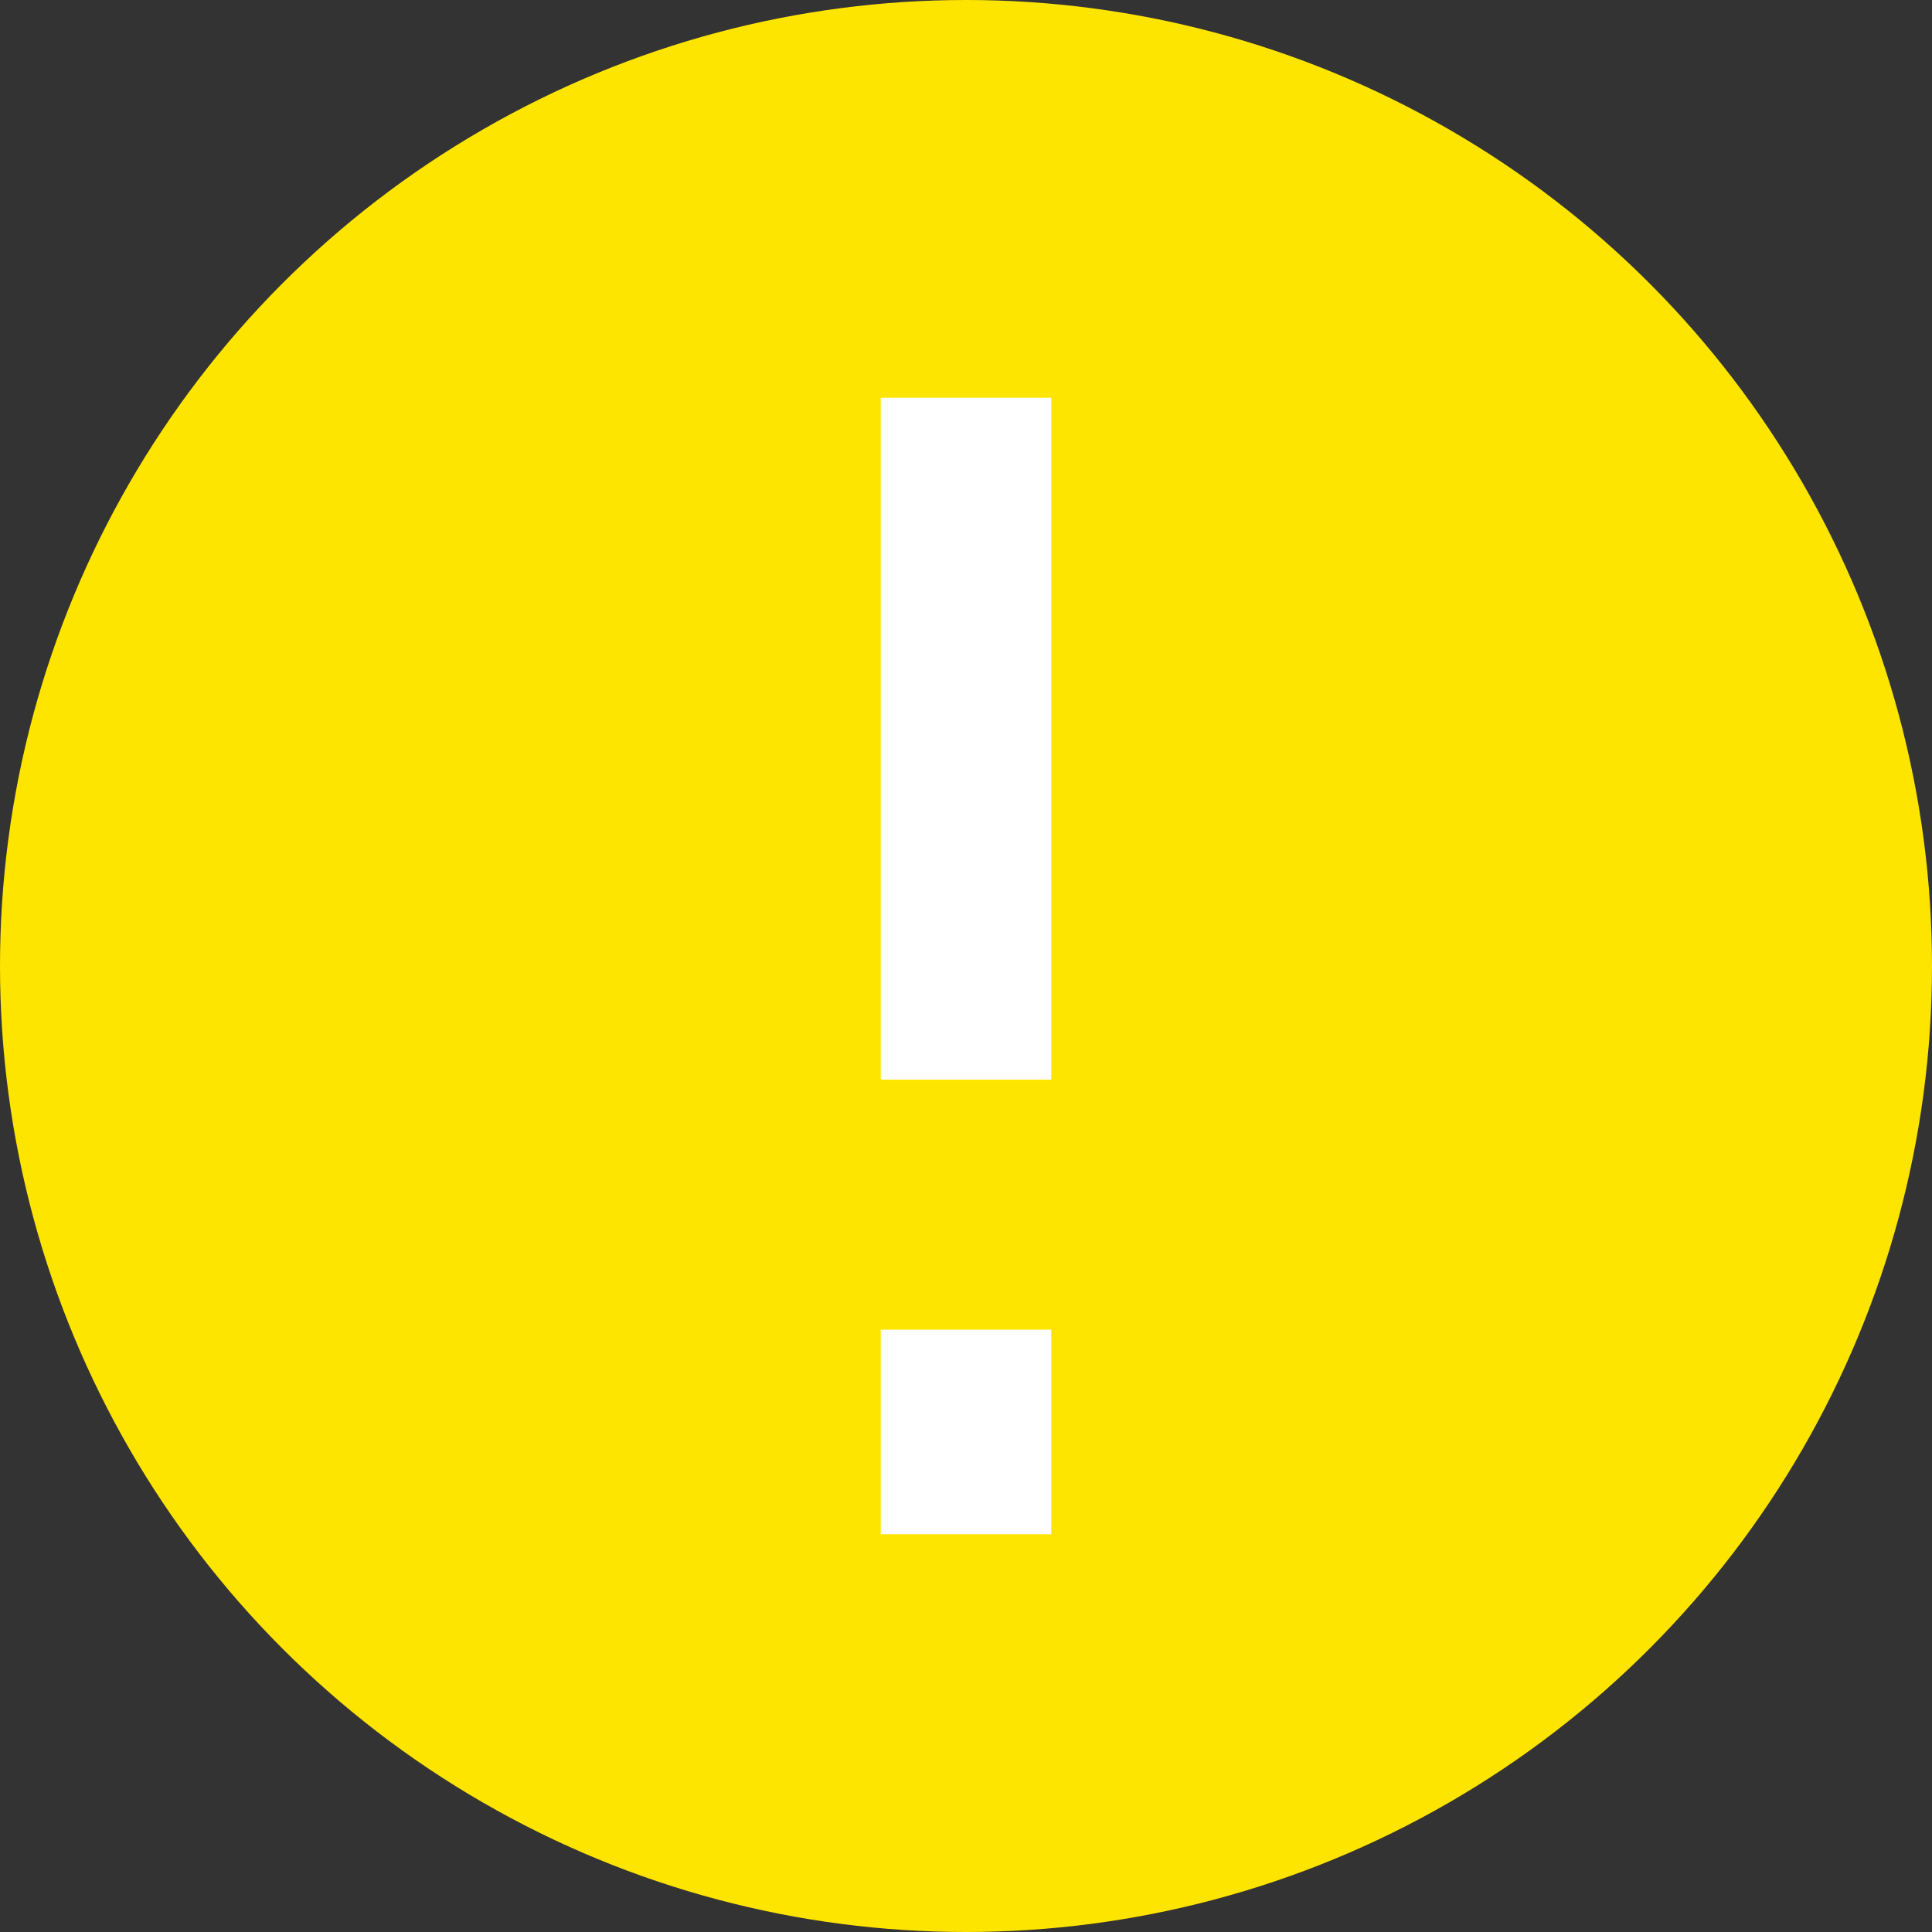<svg xmlns="http://www.w3.org/2000/svg" viewBox="0 0 17 17"><rect x="0" y="0" width="17" height="17" fill="#333333" stroke="none"/><defs><style>.cls-1{fill:#fee500;}.cls-2{fill:none;stroke:#fff;stroke-miterlimit:10;stroke-width:1.5px;}</style></defs><g id="Layer_2" data-name="Layer 2"><g id="Layer_1-2" data-name="Layer 1"><circle id="타원_19" data-name="타원 19" class="cls-1" cx="8.5" cy="8.5" r="8.5"/><line class="cls-2" x1="8.5" y1="3.5" x2="8.5" y2="9.5"/><line class="cls-2" x1="8.5" y1="11.7" x2="8.5" y2="13.5"/></g></g></svg>